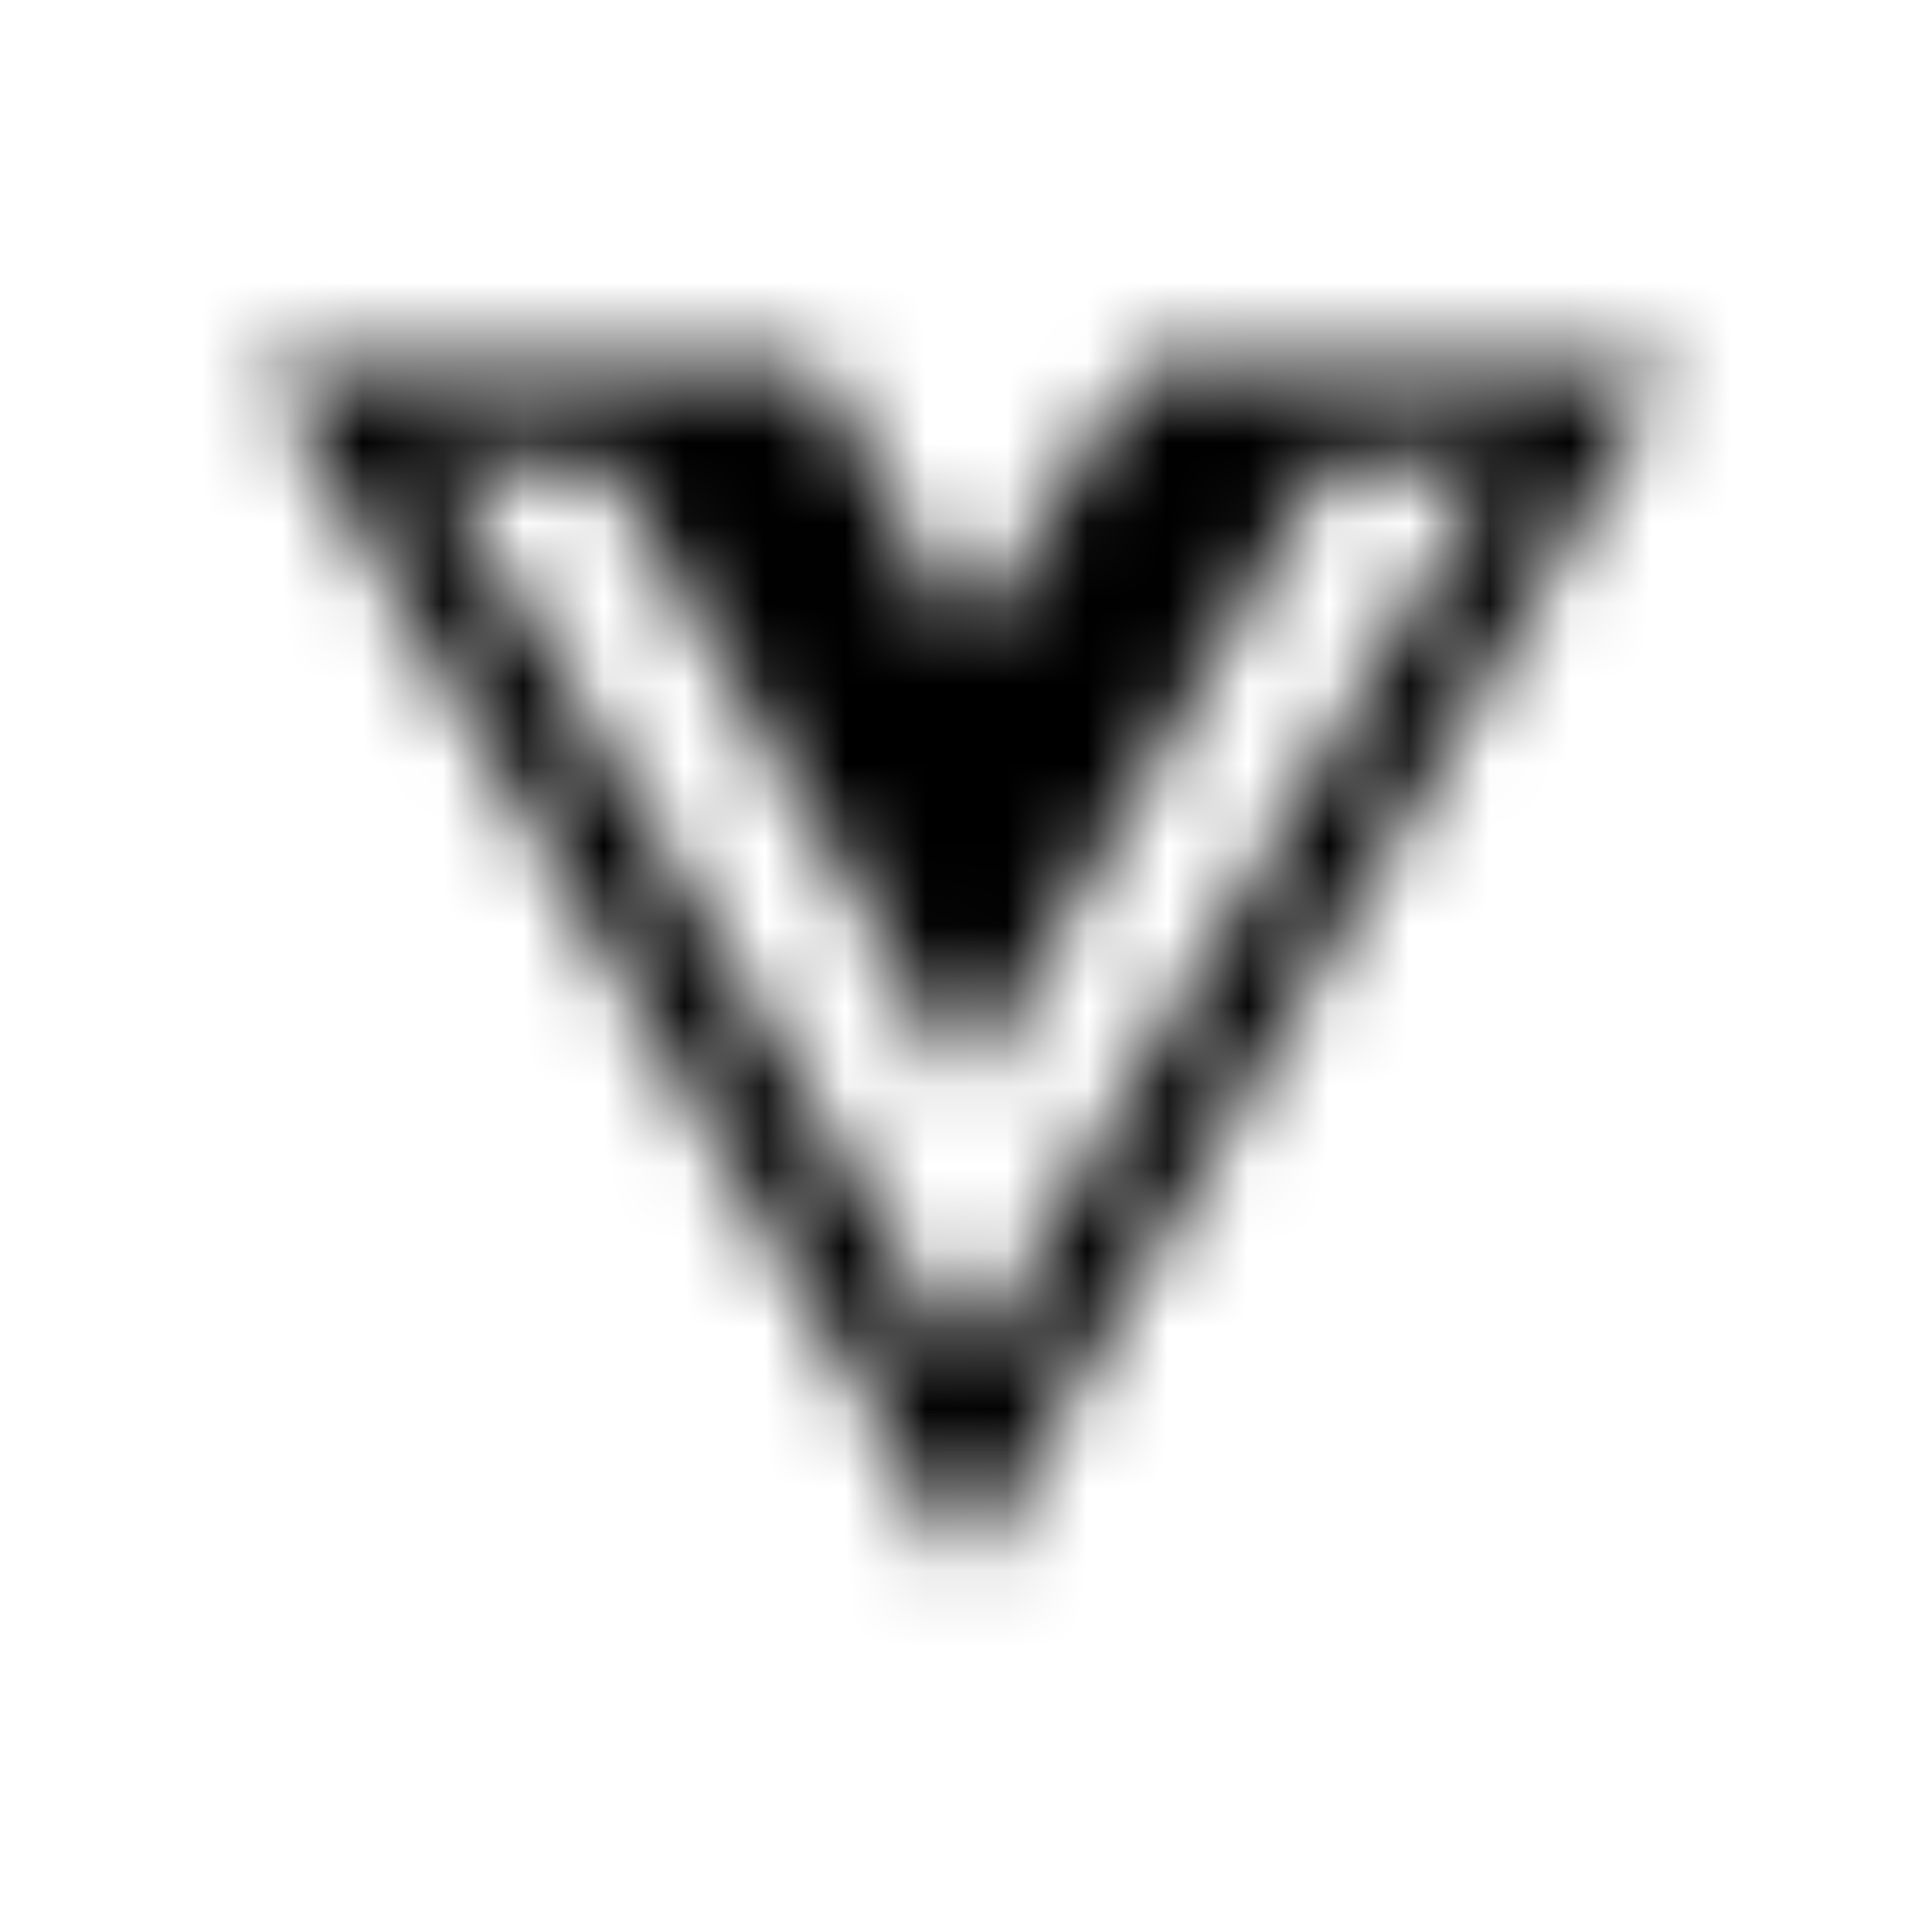 <?xml version="1.0" encoding="UTF-8"?>
<svg width="24px" height="24px" viewBox="0 0 24 24" version="1.1" xmlns="http://www.w3.org/2000/svg" xmlns:xlink="http://www.w3.org/1999/xlink">
    <!-- Generator: Sketch 52.5 (67469) - http://www.bohemiancoding.com/sketch -->
    <title>vuejs</title>
    <desc>Created with Sketch.</desc>
    <defs>
        <path d="M17.191,4.512 L14.188,4.512 L12,7.973 L10.125,4.512 L3.25,4.512 L12,19.5 L20.75,4.512 L17.191,4.512 Z M5.426,5.762 L7.527,5.762 L12,13.504 L16.469,5.762 L18.57,5.762 L12,17.02 L5.426,5.762 Z" id="path-1"></path>
    </defs>
    <g id="vuejs" stroke="none" stroke-width="1" fill="none" fill-rule="evenodd">
        <mask id="mask-2" fill="white">
            <use xlink:href="#path-1"></use>
        </mask>
        <g fill-rule="nonzero"></g>
        <g id="🎨-color" mask="url(#mask-2)" fill="#000000">
            <rect id="🎨-Color" x="0" y="0" width="24" height="24"></rect>
        </g>
    </g>
</svg>